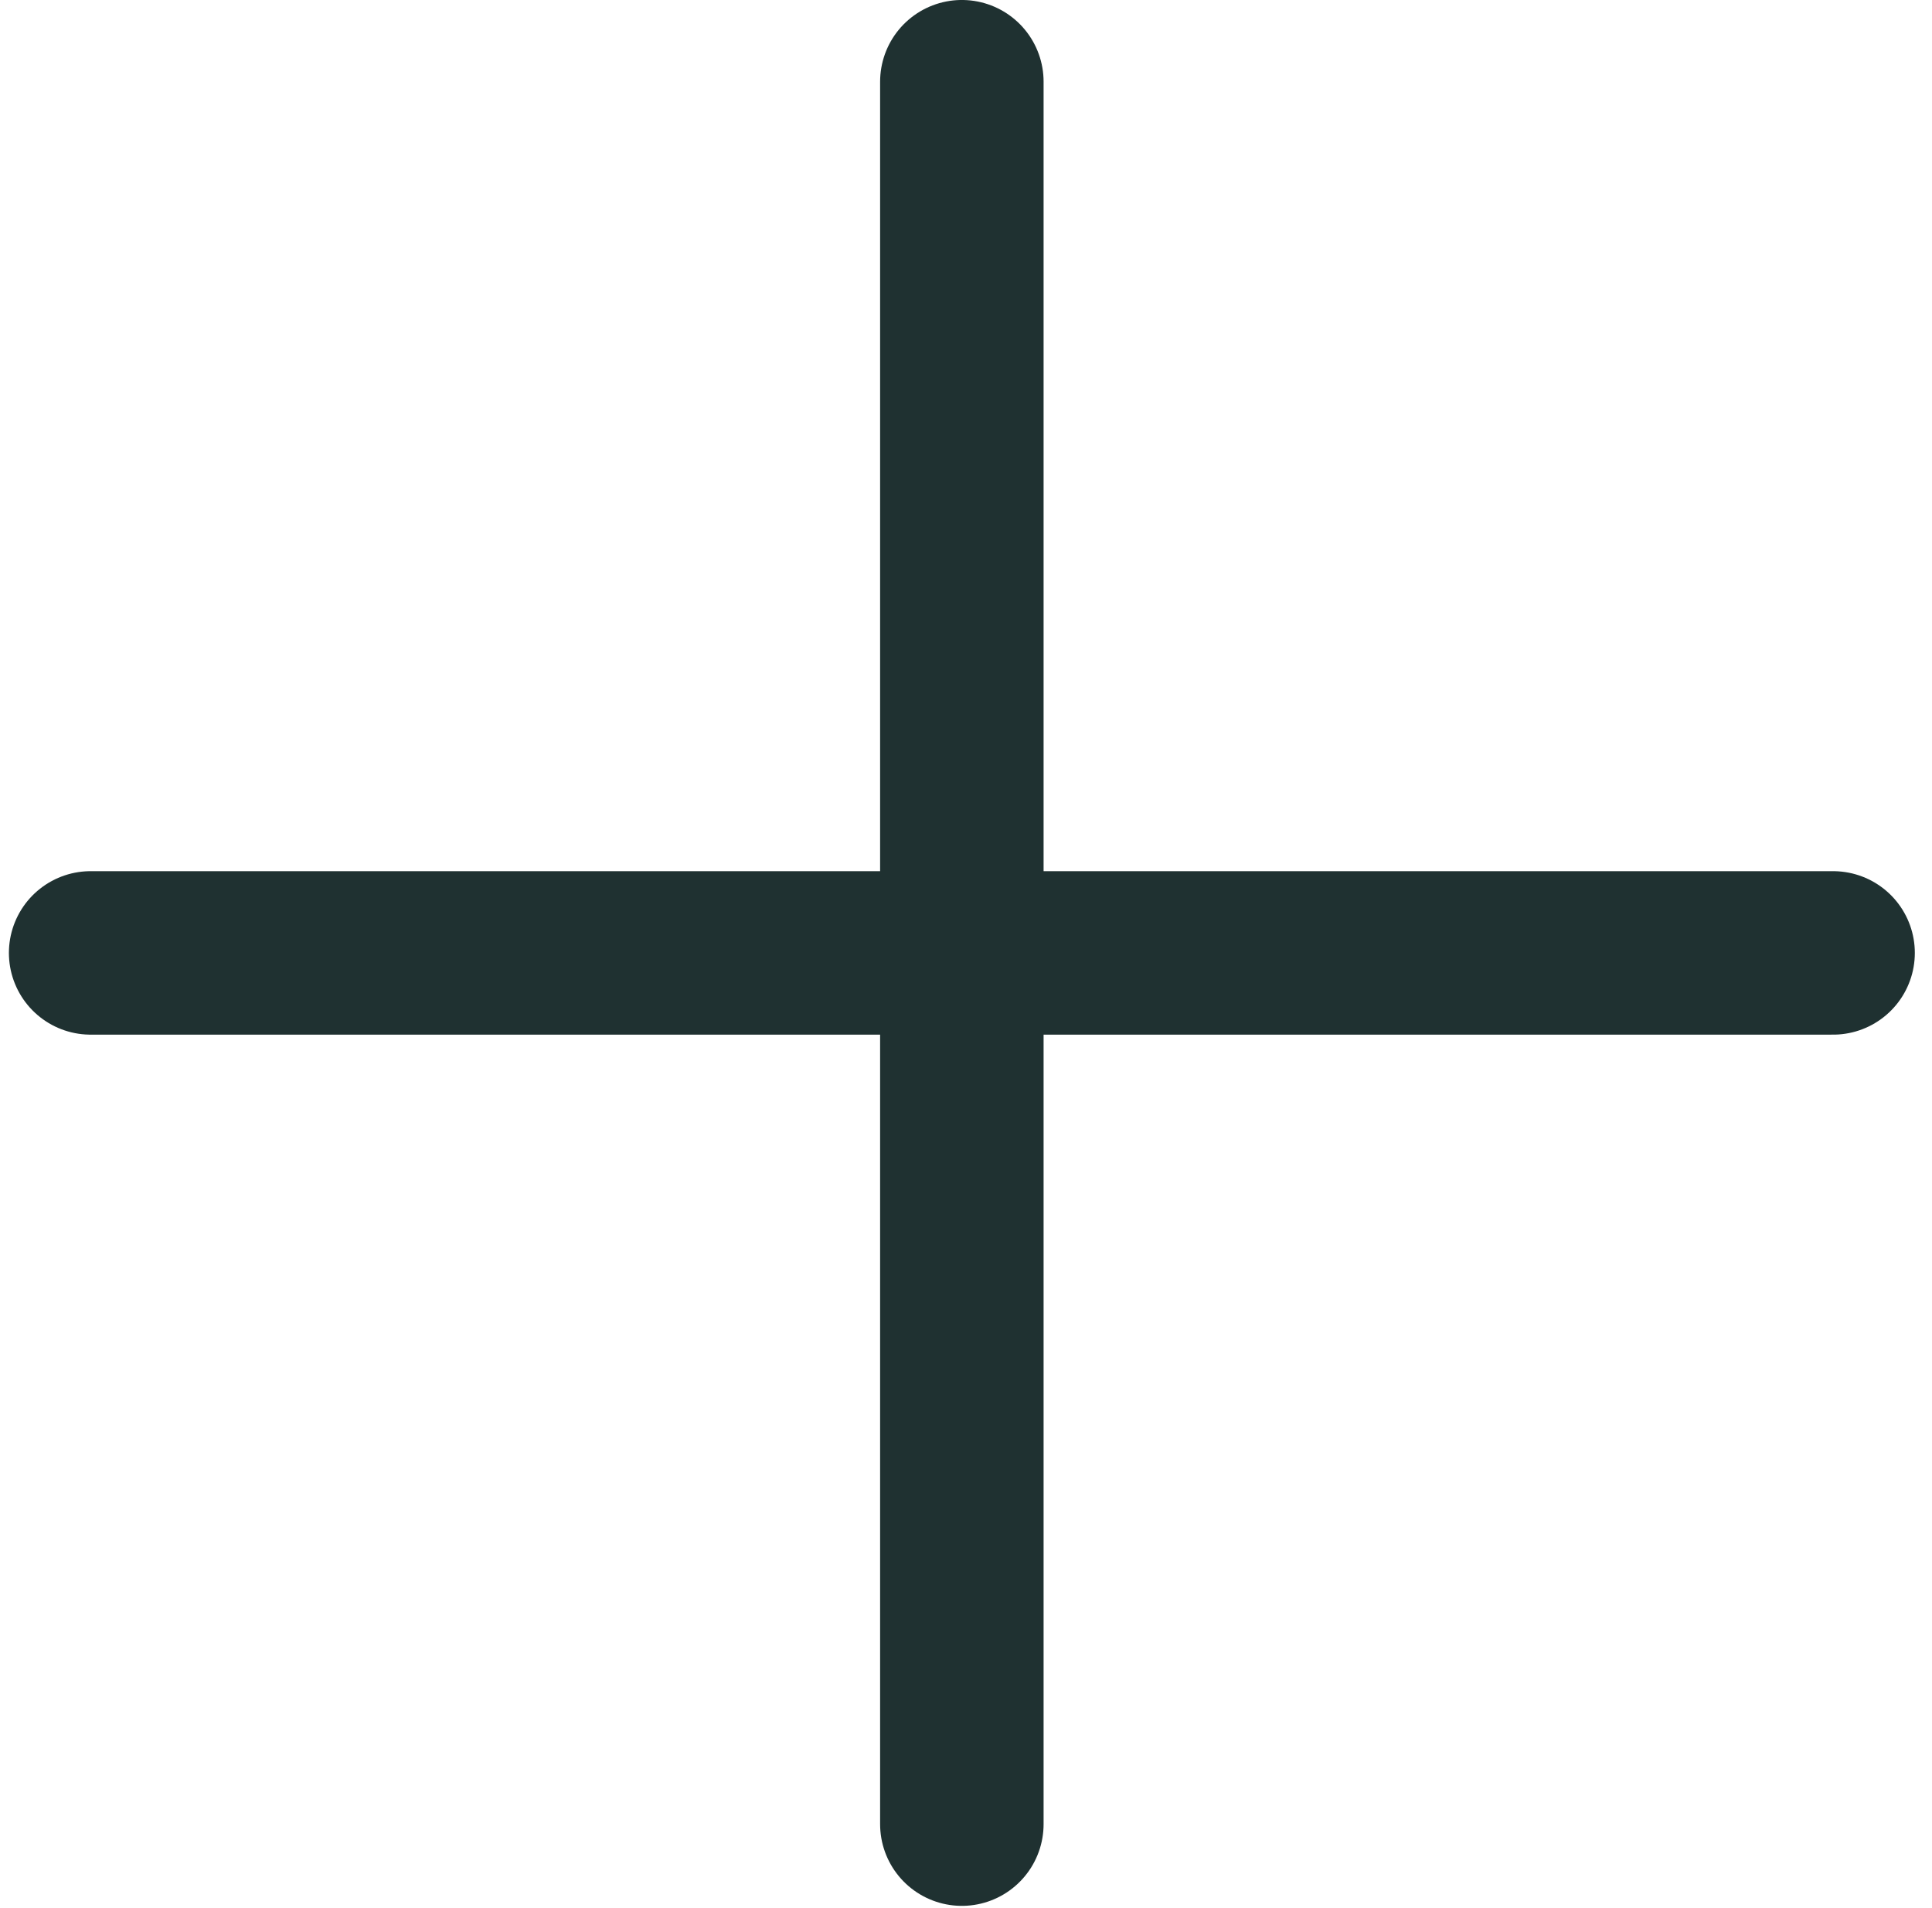 <svg width="81" height="80" viewBox="0 0 81 80" fill="none" xmlns="http://www.w3.org/2000/svg">
<path d="M40.326 3.426L40.326 76.479" stroke="#1F3131" stroke-width="6.854" stroke-linecap="round" stroke-linejoin="round"/>
<path d="M76.853 39.952L3.8 39.952" stroke="#1F3131" stroke-width="6.854" stroke-linecap="round" stroke-linejoin="round"/>
</svg>
